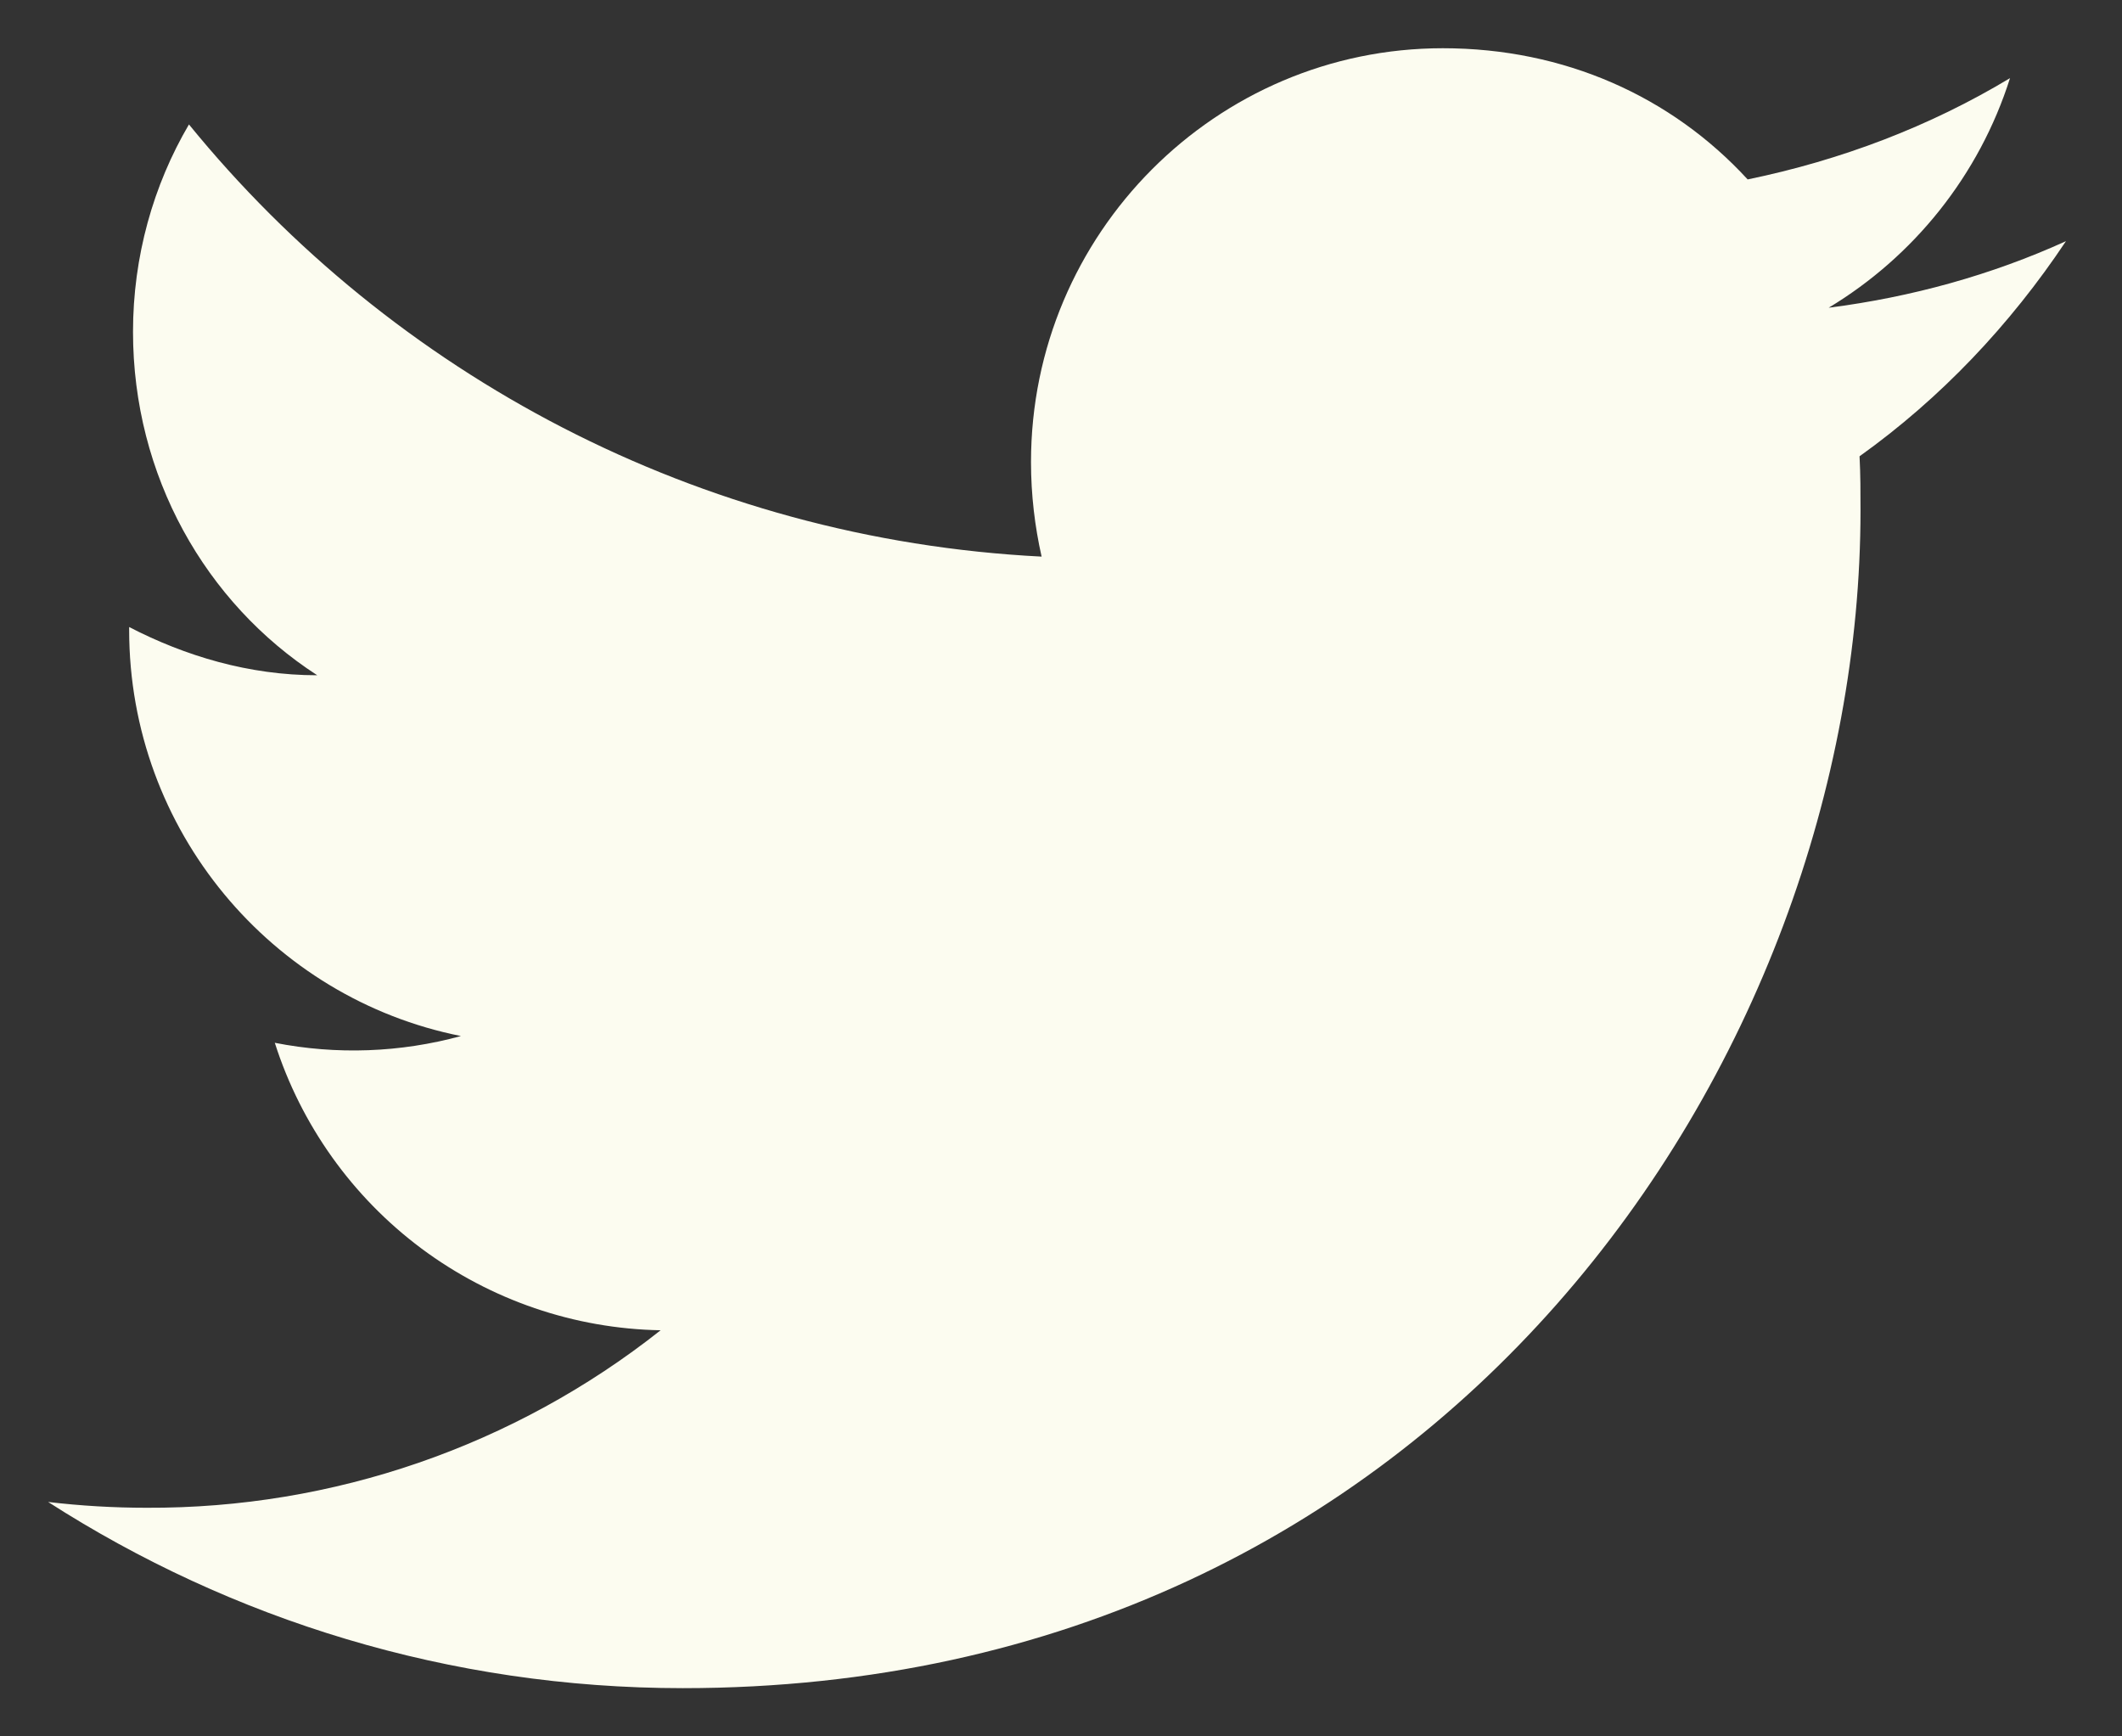 <svg width="22" height="18" viewBox="0 0 22 18" fill="none" xmlns="http://www.w3.org/2000/svg">
<rect x="0" y="0" width="22" height="18" fill="#333333" stroke="none"/>
<path d="M21.419 2.5C20.649 2.85 19.819 3.08 18.959 3.19C19.839 2.66 20.519 1.82 20.839 0.81C20.009 1.31 19.089 1.66 18.119 1.86C17.329 1 16.219 0.5 14.959 0.5C12.609 0.5 10.689 2.42 10.689 4.79C10.689 5.13 10.729 5.46 10.799 5.77C7.239 5.59 4.069 3.88 1.959 1.29C1.589 1.92 1.379 2.66 1.379 3.44C1.379 4.93 2.129 6.25 3.289 7C2.579 7 1.919 6.8 1.339 6.5V6.53C1.339 8.61 2.819 10.35 4.779 10.74C4.15 10.912 3.489 10.936 2.849 10.81C3.121 11.662 3.653 12.408 4.37 12.943C5.088 13.477 5.954 13.774 6.849 13.79C5.333 14.99 3.453 15.639 1.519 15.63C1.179 15.63 0.839 15.61 0.499 15.57C2.399 16.79 4.659 17.5 7.079 17.5C14.959 17.5 19.289 10.96 19.289 5.29C19.289 5.1 19.289 4.92 19.279 4.73C20.119 4.13 20.839 3.37 21.419 2.5Z" fill="#FCFCF0"/>
</svg>
